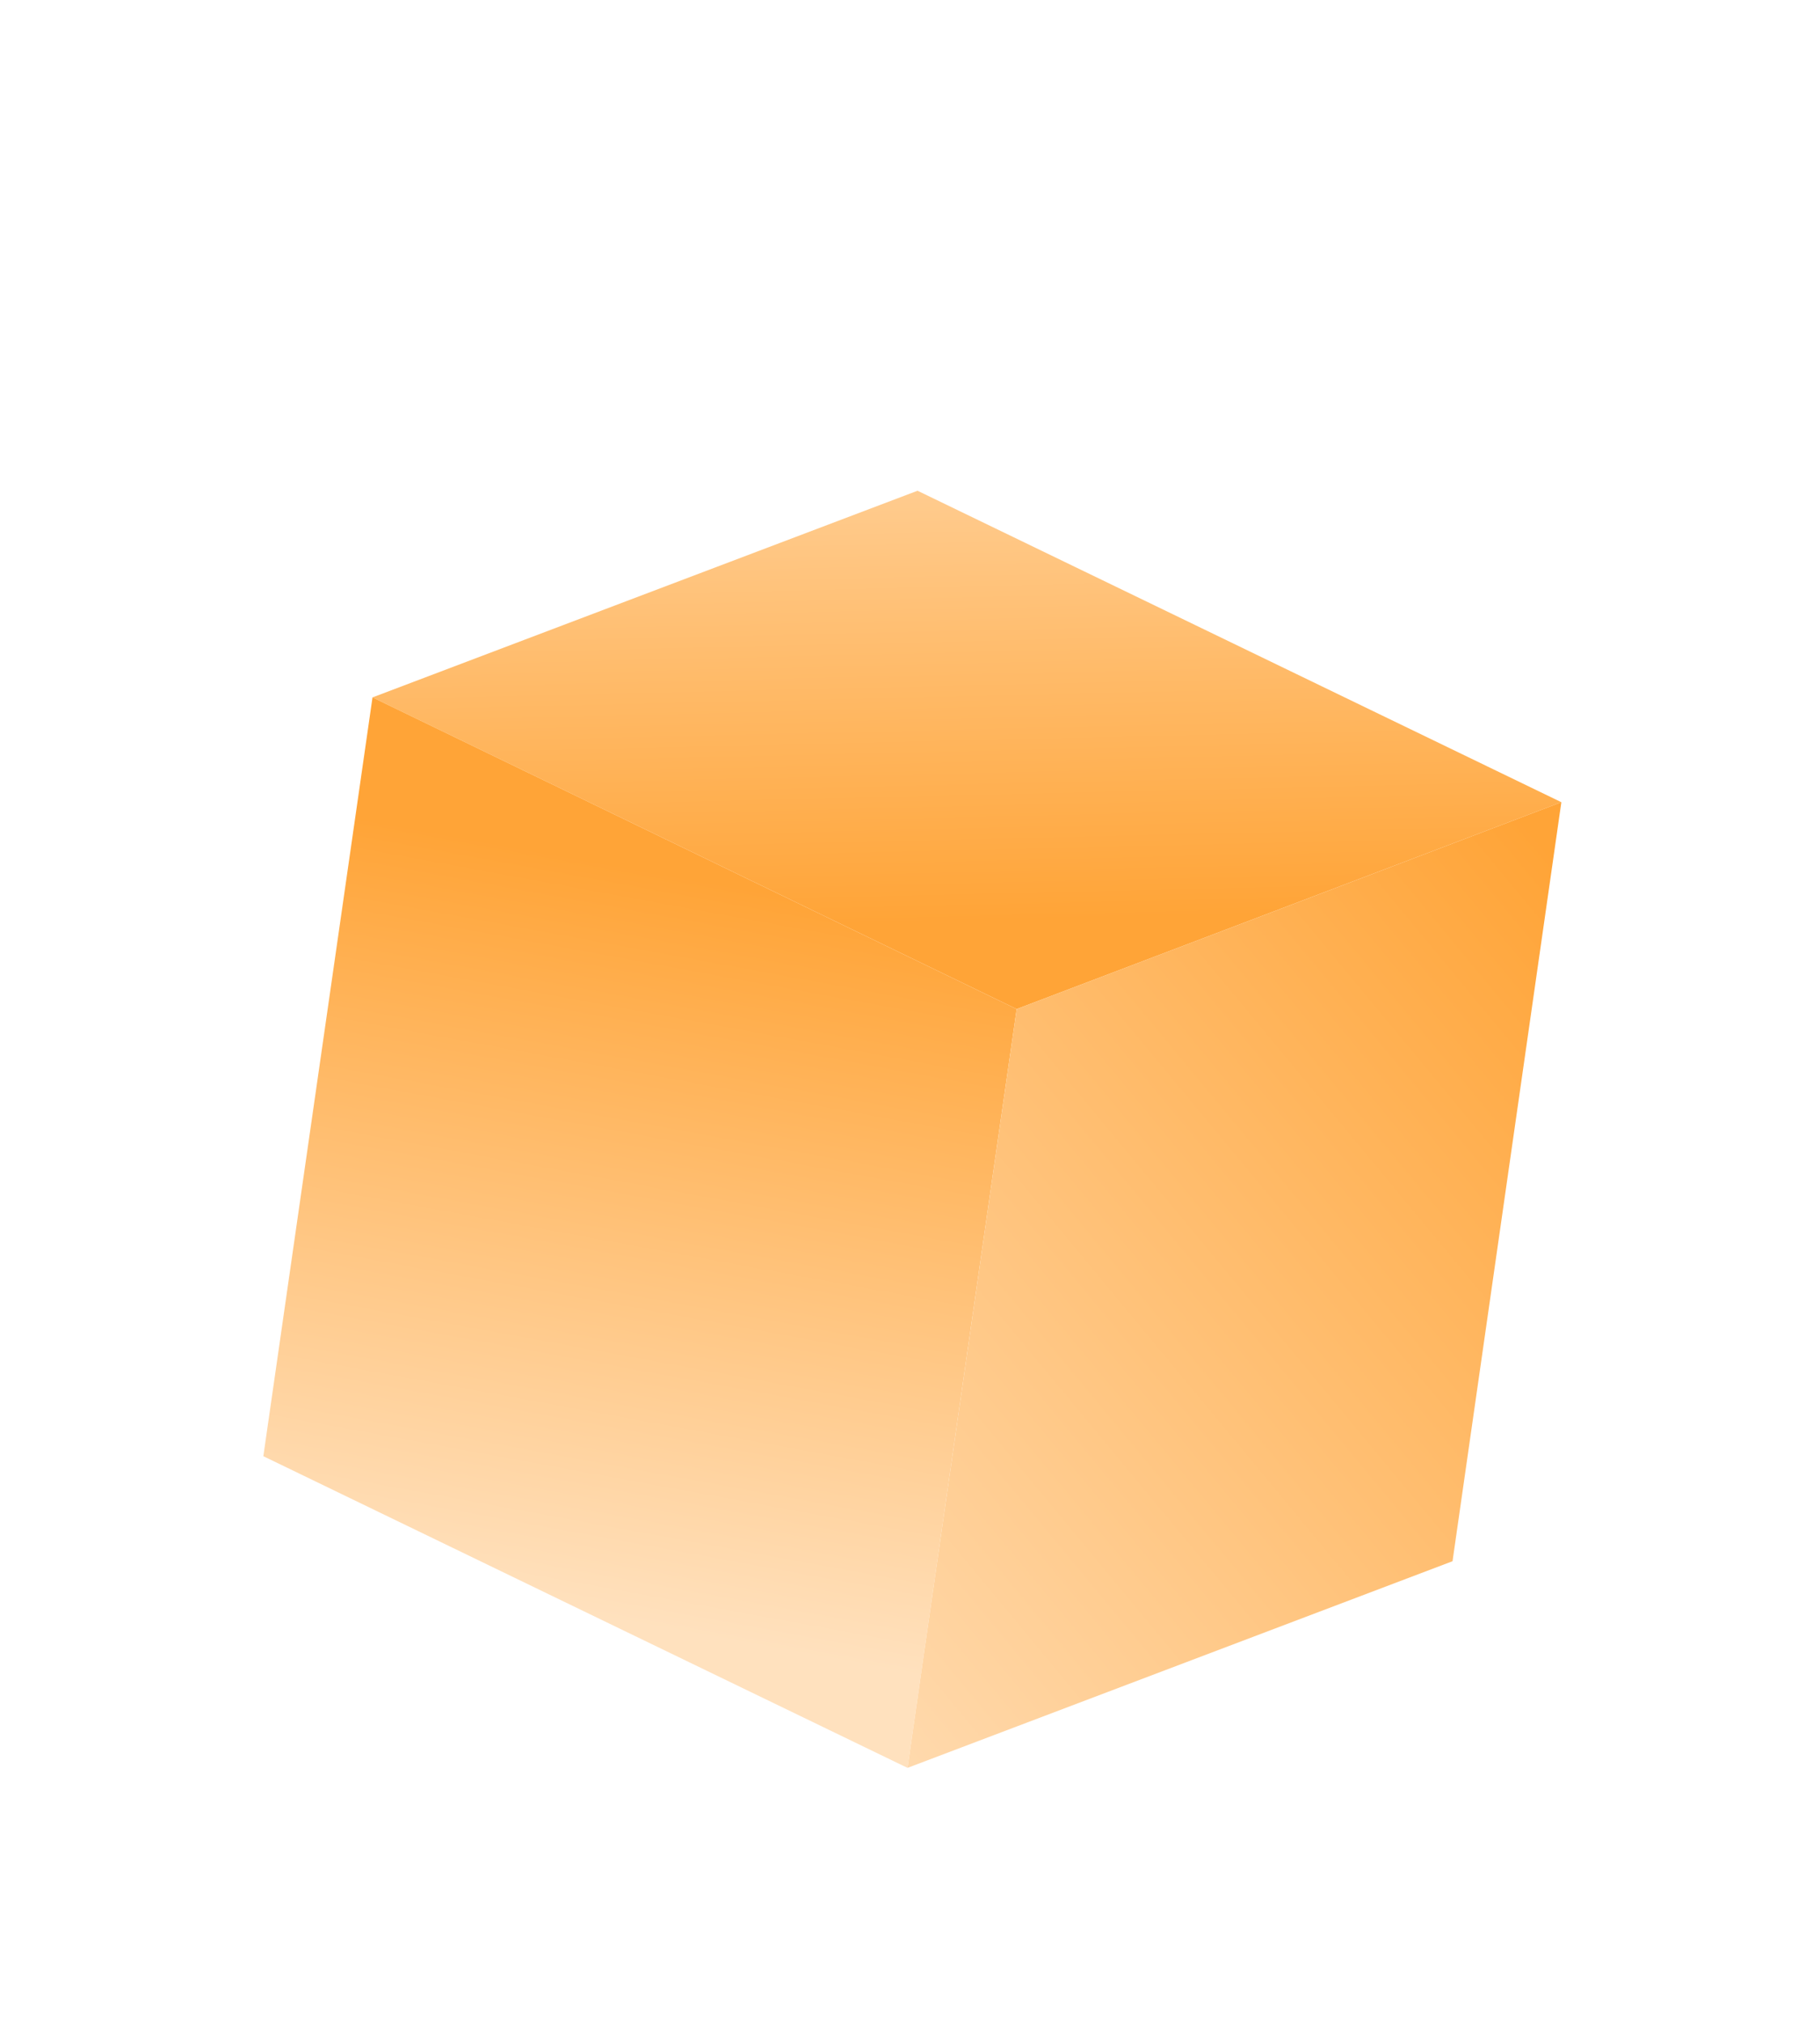 <svg width="144" height="160" fill="none" xmlns="http://www.w3.org/2000/svg"><g filter="url('#filter0_d_754_15878')"><path d="m29.473 35.162 43.123-16.346 50.94 24.636L80.44 59.814 29.473 35.162Z" fill="url('#paint0_linear_754_15878')"/><path d="m20.836 95.181 8.637-60.019L80.44 59.814l-8.637 60.019-50.967-24.652Z" fill="url('#paint1_linear_754_15878')"/><path d="m71.803 119.833 8.637-60.019 43.096-16.362-8.61 60.035-43.123 16.346Z" fill="url('#paint2_linear_754_15878')"/></g><defs><linearGradient id="paint0_linear_754_15878" x1="94.815" y1="52.463" x2="93.577" y2="-.525" gradientUnits="userSpaceOnUse"><stop stop-color="#FFA437"/><stop offset="1" stop-color="#FFE1BE"/></linearGradient><linearGradient id="paint1_linear_754_15878" x1="65.724" y1="51.462" x2="55.131" y2="109.355" gradientUnits="userSpaceOnUse"><stop stop-color="#FFA437"/><stop offset="1" stop-color="#FFE1BE"/></linearGradient><linearGradient id="paint2_linear_754_15878" x1="129.722" y1="55.926" x2="54.424" y2="118.368" gradientUnits="userSpaceOnUse"><stop stop-color="#FFA437"/><stop offset="1" stop-color="#FFE1BE"/></linearGradient><filter id="filter0_d_754_15878" x="-18.675" y=".649" width="181.75" height="177.351" filterUnits="userSpaceOnUse" color-interpolation-filters="sRGB"><feFlood flood-opacity="0" result="BackgroundImageFix"/><feColorMatrix in="SourceAlpha" values="0 0 0 0 0 0 0 0 0 0 0 0 0 0 0 0 0 0 127 0" result="hardAlpha"/><feOffset dy="20"/><feGaussianBlur stdDeviation="10"/><feComposite in2="hardAlpha" operator="out"/><feColorMatrix values="0 0 0 0 1 0 0 0 0 0.639 0 0 0 0 0.212 0 0 0 0.4 0"/><feBlend in2="BackgroundImageFix" result="effect1_dropShadow_754_15878"/><feBlend in="SourceGraphic" in2="effect1_dropShadow_754_15878" result="shape"/></filter></defs></svg>